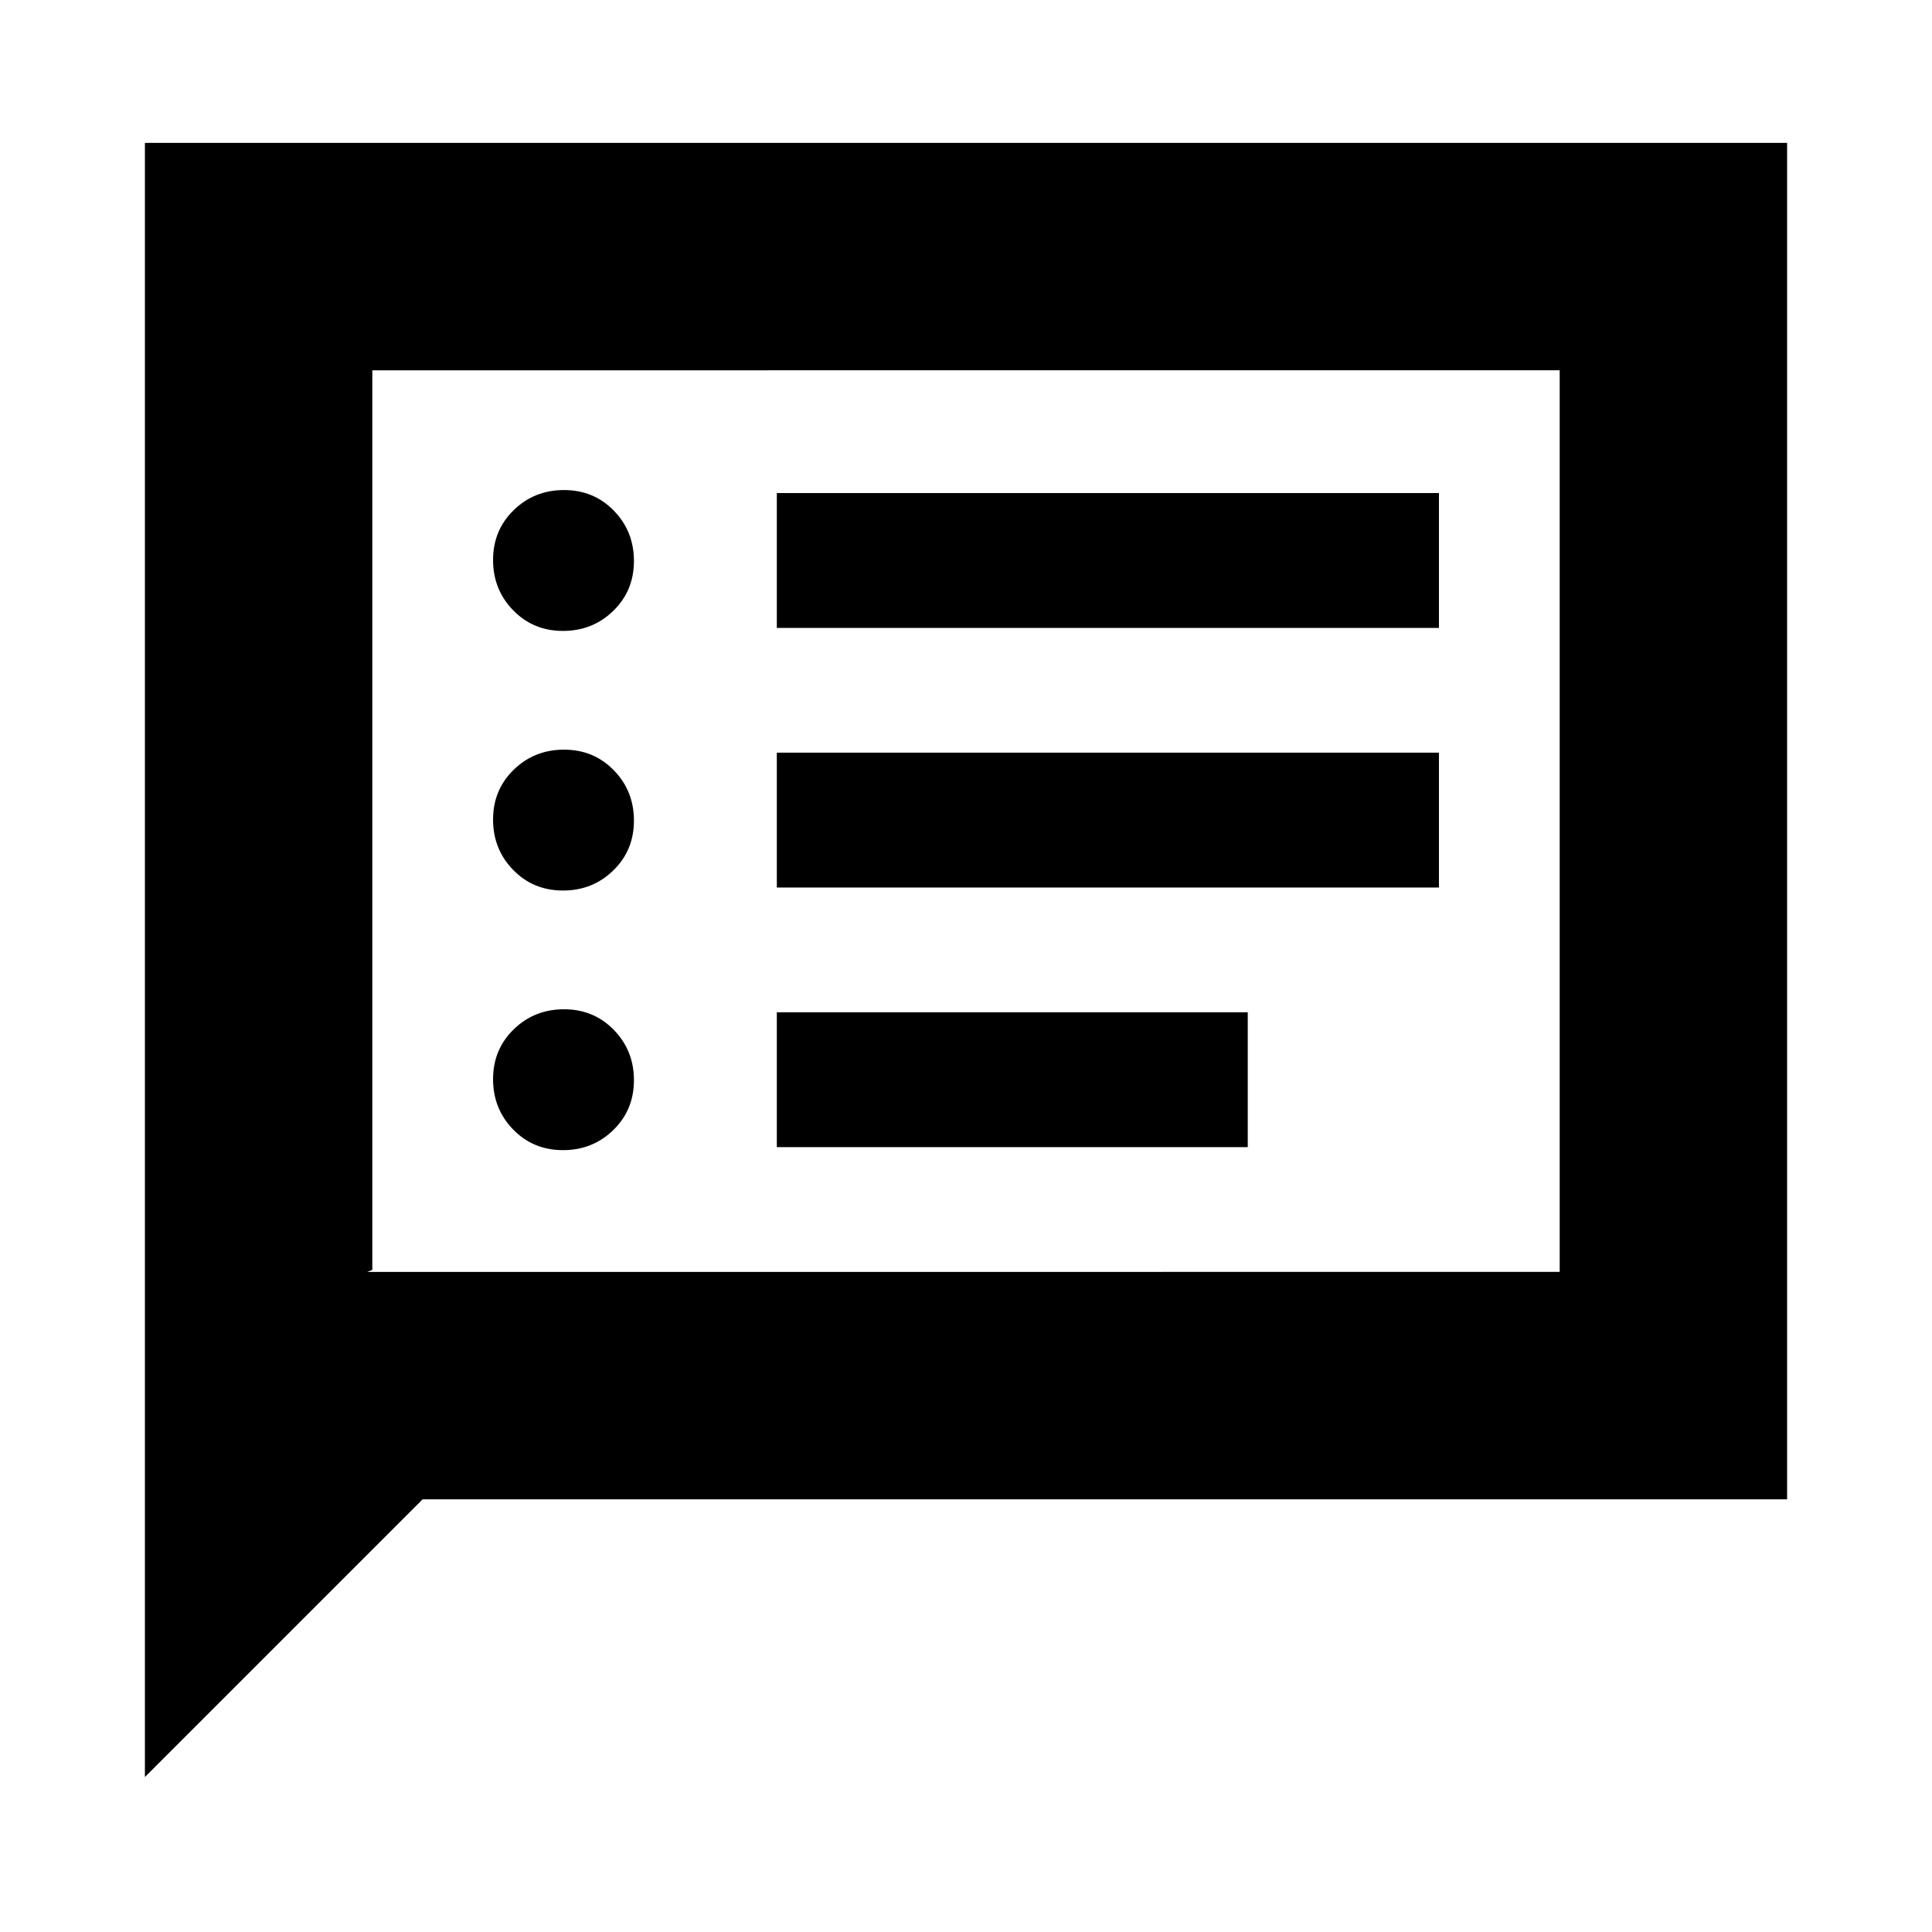 <svg xmlns="http://www.w3.org/2000/svg" height="20" viewBox="0 -960 960 960" width="20"><path d="M279.74-388.5q14.76 0 25.01-9.99Q315-408.47 315-423.24q0-14.76-9.99-25.01-9.98-10.25-24.75-10.25-14.76 0-25.01 9.99Q245-438.53 245-423.76q0 14.76 9.99 25.01 9.98 10.25 24.75 10.25Zm0-129q14.76 0 25.01-9.99Q315-537.47 315-552.24q0-14.76-9.99-25.01-9.98-10.25-24.75-10.25-14.76 0-25.01 9.99Q245-567.53 245-552.76q0 14.76 9.99 25.01 9.98 10.25 24.75 10.25Zm0-129q14.76 0 25.01-9.99Q315-666.47 315-681.24q0-14.76-9.99-25.01-9.98-10.25-24.75-10.25-14.76 0-25.01 9.99Q245-696.53 245-681.76q0 14.76 9.99 25.01 9.98 10.25 24.75 10.25ZM386-390h234v-67H386v67Zm0-129h329v-67H386v67Zm0-129h329v-67H386v67ZM72-77v-812h816v674H210L72-77Zm110.5-251H775v-448H185v447l-2.5 1Zm2.5 0v-448 448Z"/></svg>